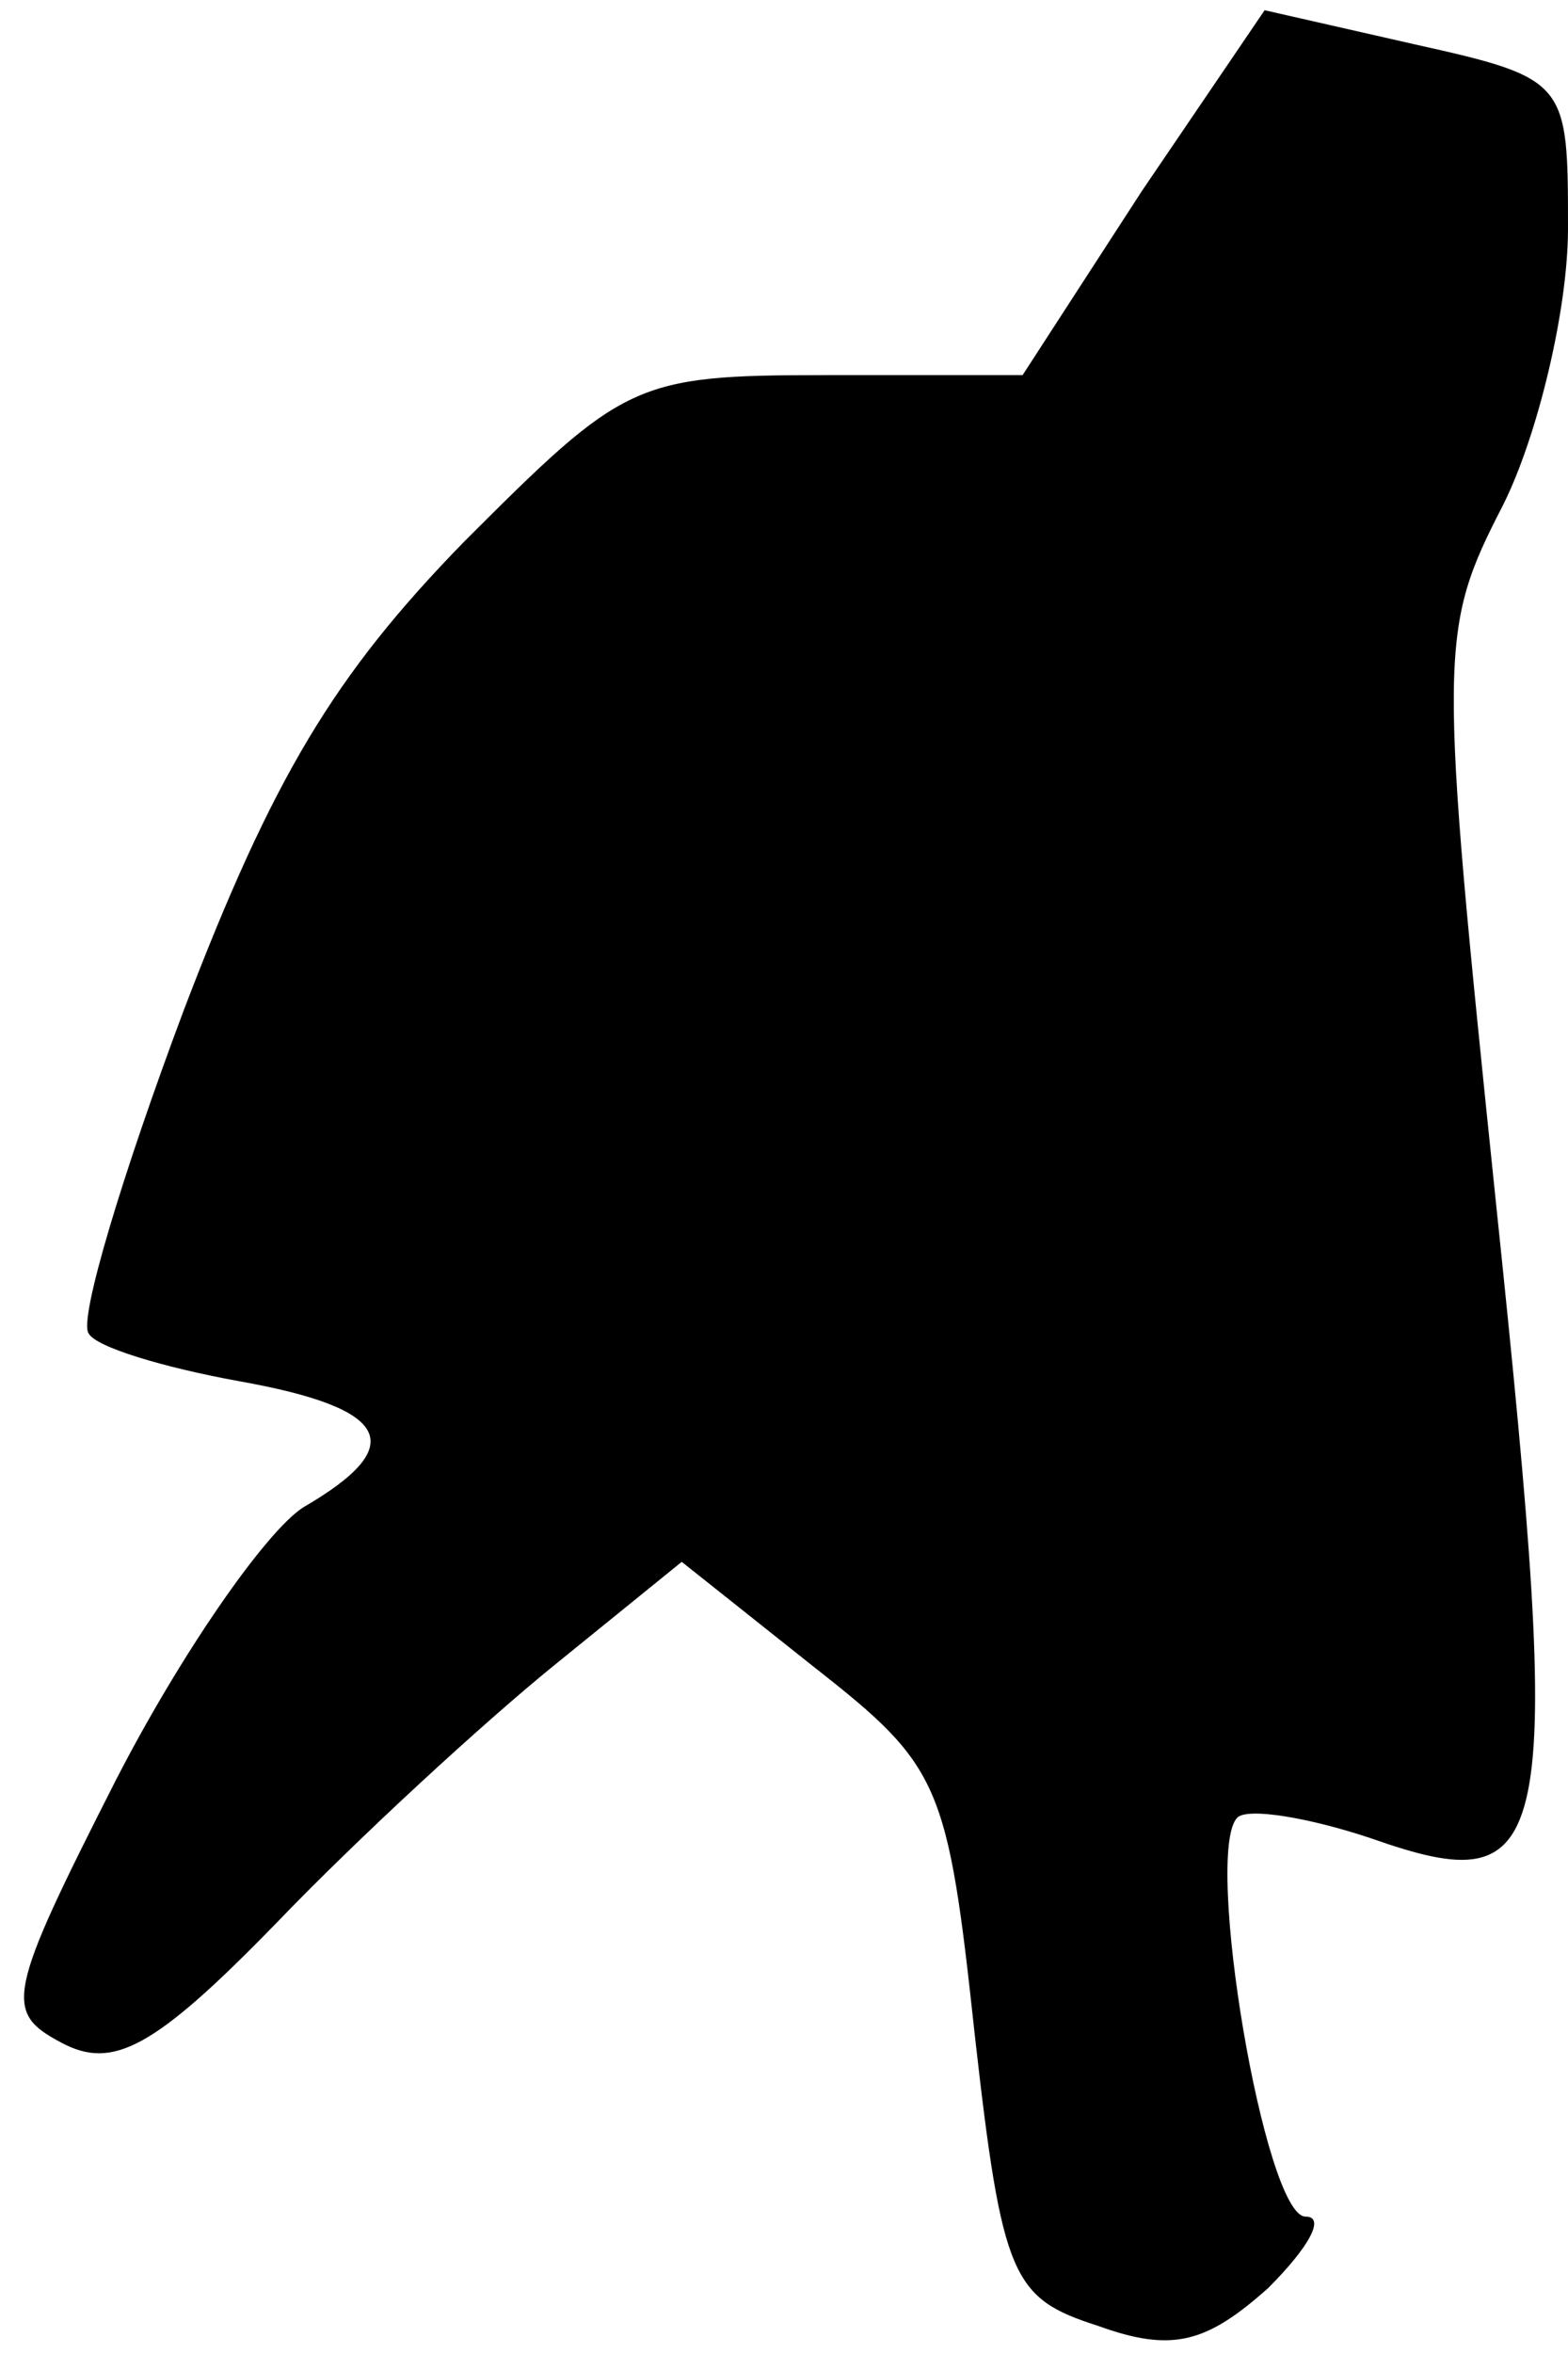 <?xml version="1.0" standalone="no"?>
<!DOCTYPE svg PUBLIC "-//W3C//DTD SVG 20010904//EN"
 "http://www.w3.org/TR/2001/REC-SVG-20010904/DTD/svg10.dtd">
<svg version="1.0" xmlns="http://www.w3.org/2000/svg"
 width="46pt" height="69pt" viewBox="0 0 46 69"
 preserveAspectRatio="xMidYMid meet">
<g transform="translate(0,69) scale(0.1,-0.1)"
fill="#000000" stroke="none">
<path fill="#000000" stroke="none" d="M335 634 l-35 -54 -58 0 c-56 0 -59 -2
-106 -49 -38 -39 -56 -69 -82 -137 -18 -48 -31 -91 -28 -95 2 -4 22 -10 44
-14 45 -8 50 -19 19 -37 -11 -7 -36 -43 -55 -80 -32 -63 -33 -68 -16 -77 15
-8 27 -2 63 35 24 25 61 59 82 76 l37 30 39 -31 c37 -29 39 -34 47 -108 8 -71
11 -77 36 -85 22 -8 32 -5 50 11 12 12 17 21 11 21 -12 0 -30 107 -20 117 3 3
21 0 39 -6 54 -19 57 -6 37 185 -17 164 -17 169 2 206 10 20 19 57 19 81 0 43
0 44 -45 54 l-44 10 -36 -53z"/>
</g>
</svg>
